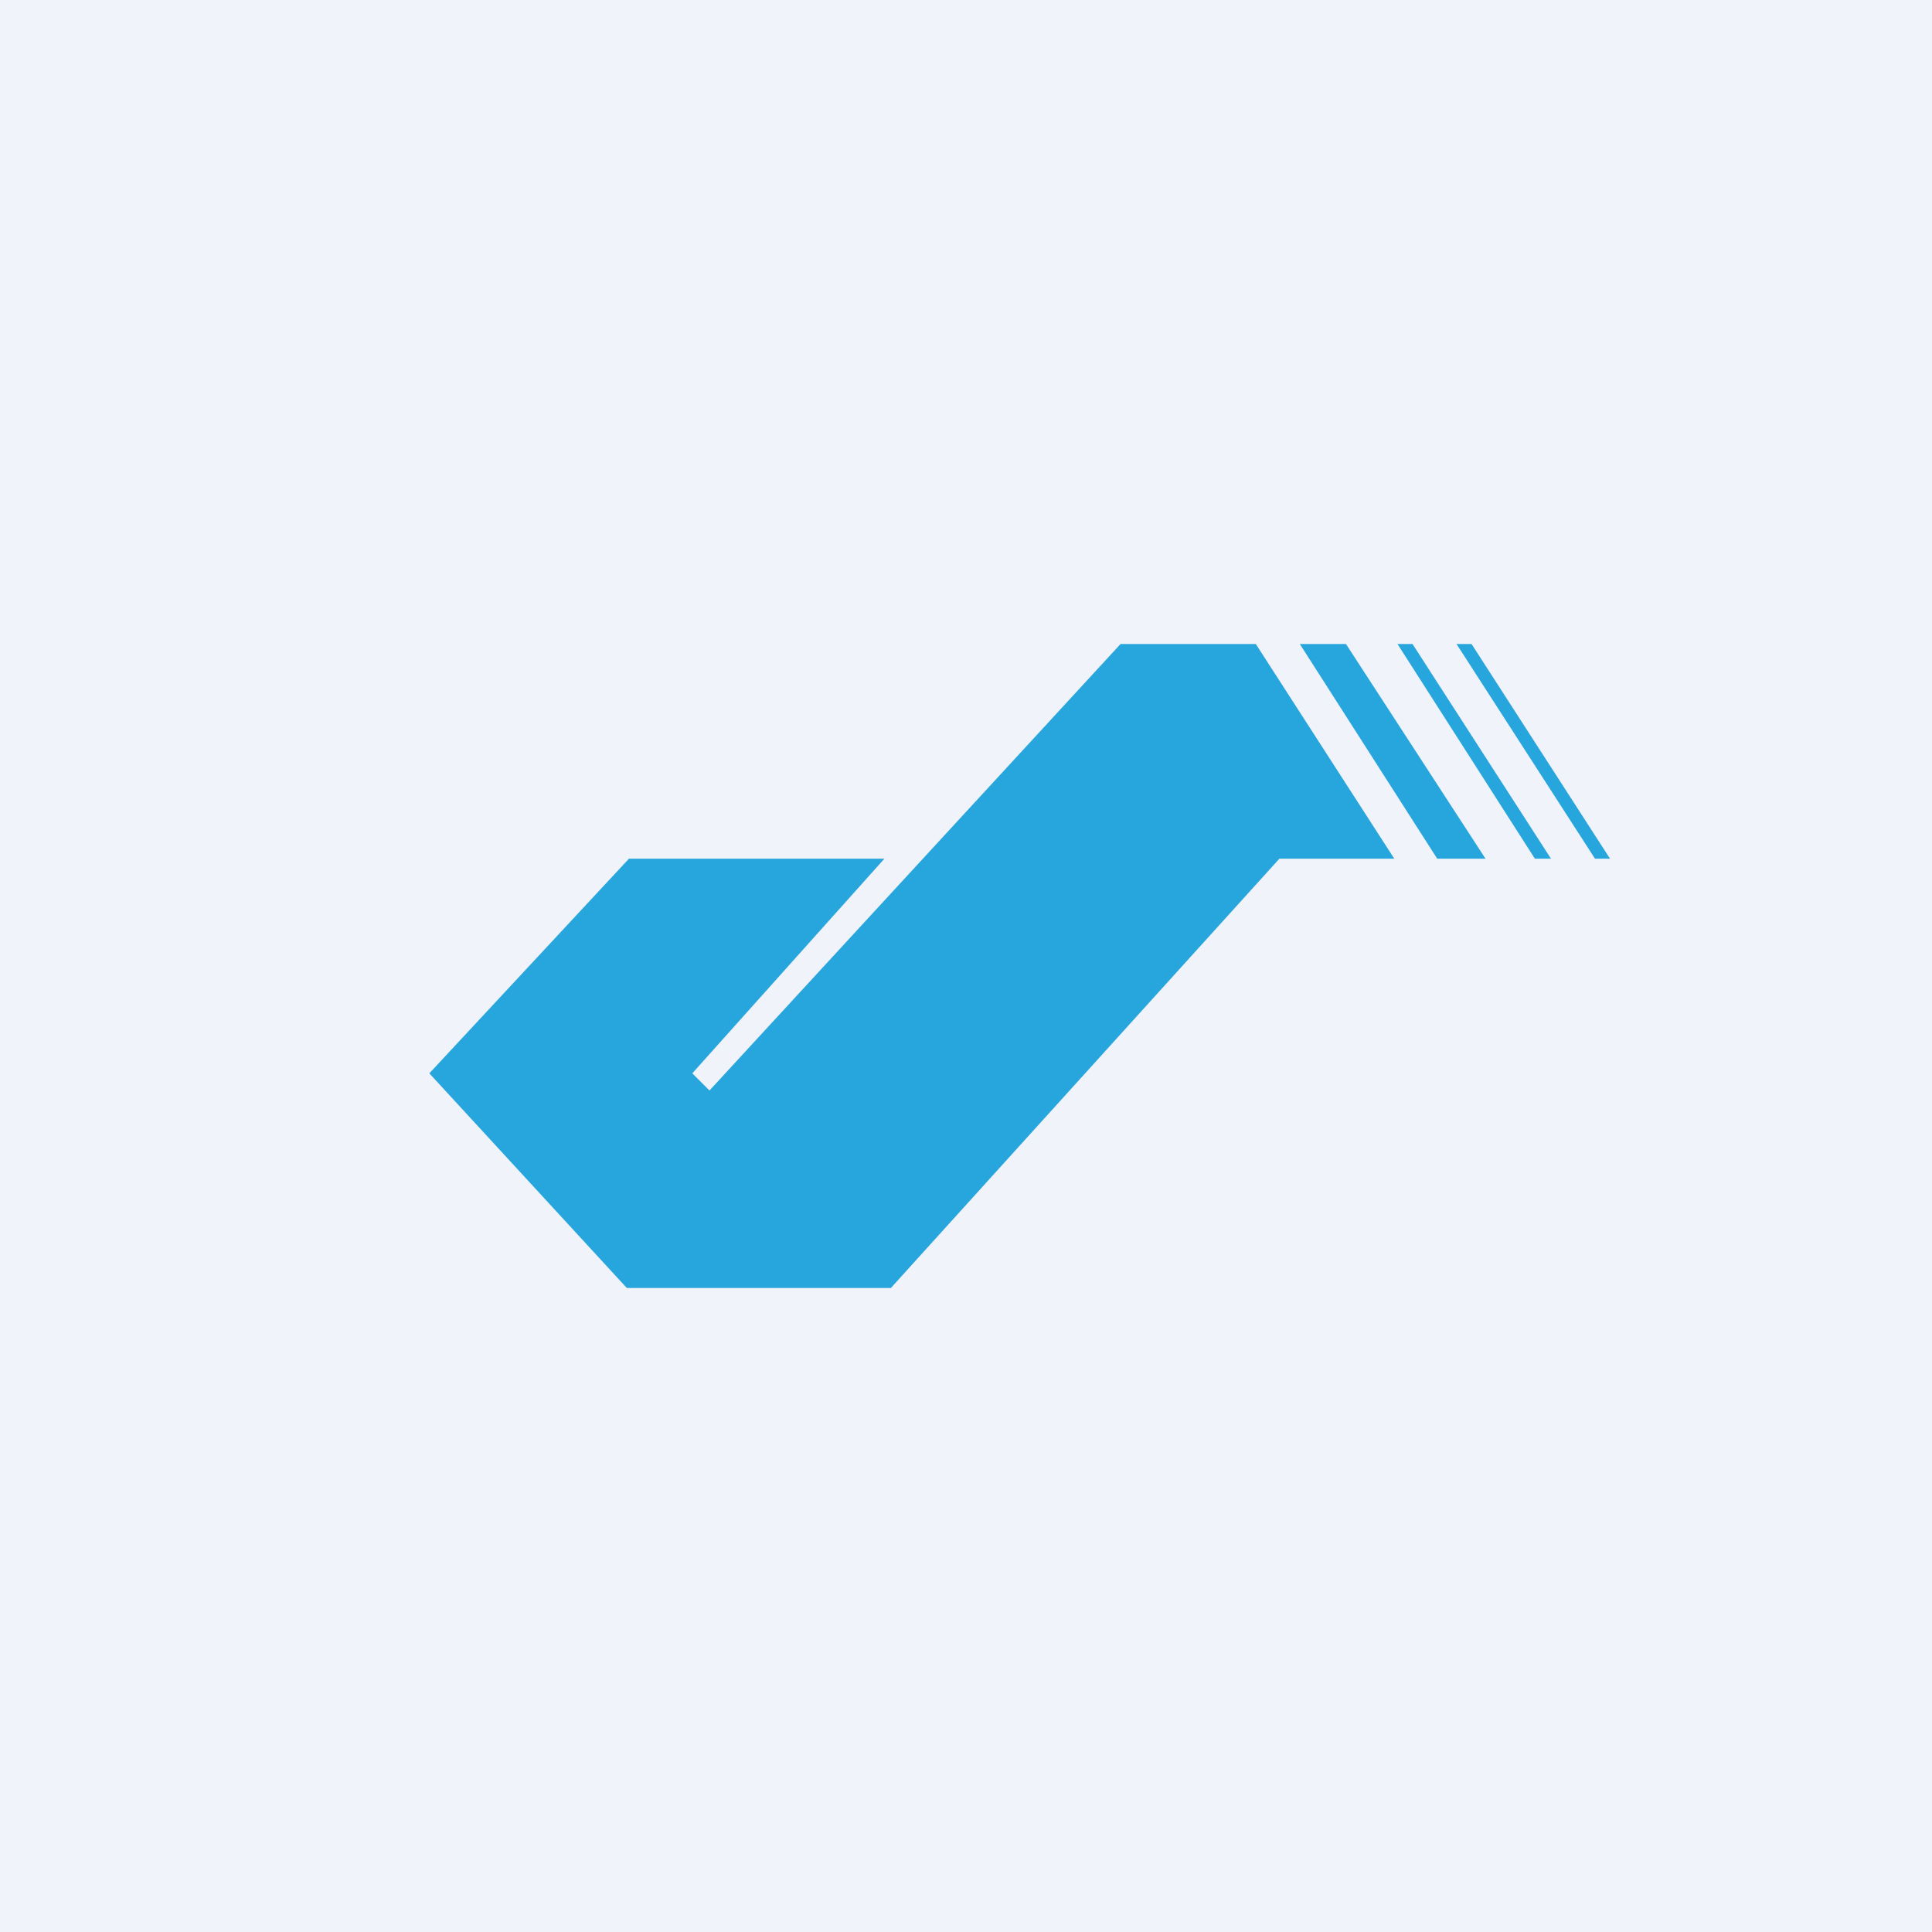 <svg width="18" height="18" viewBox="0 0 18 18" xmlns="http://www.w3.org/2000/svg"><path fill="#F0F3FA" d="M0 0h18v18H0z"/><path d="M10.44 6h1.26l1.29 2h-1.07L8.3 12H5.84L4 10l1.86-2h2.38l-1.79 2 .16.16L10.44 6Zm2.1 0 1.3 2h-.45l-1.28-2h.44Zm.62 0 1.29 2h-.15l-1.28-2h.14ZM15 8l-1.29-2h-.14l1.29 2H15Z" fill="#27A5DD"/></svg>